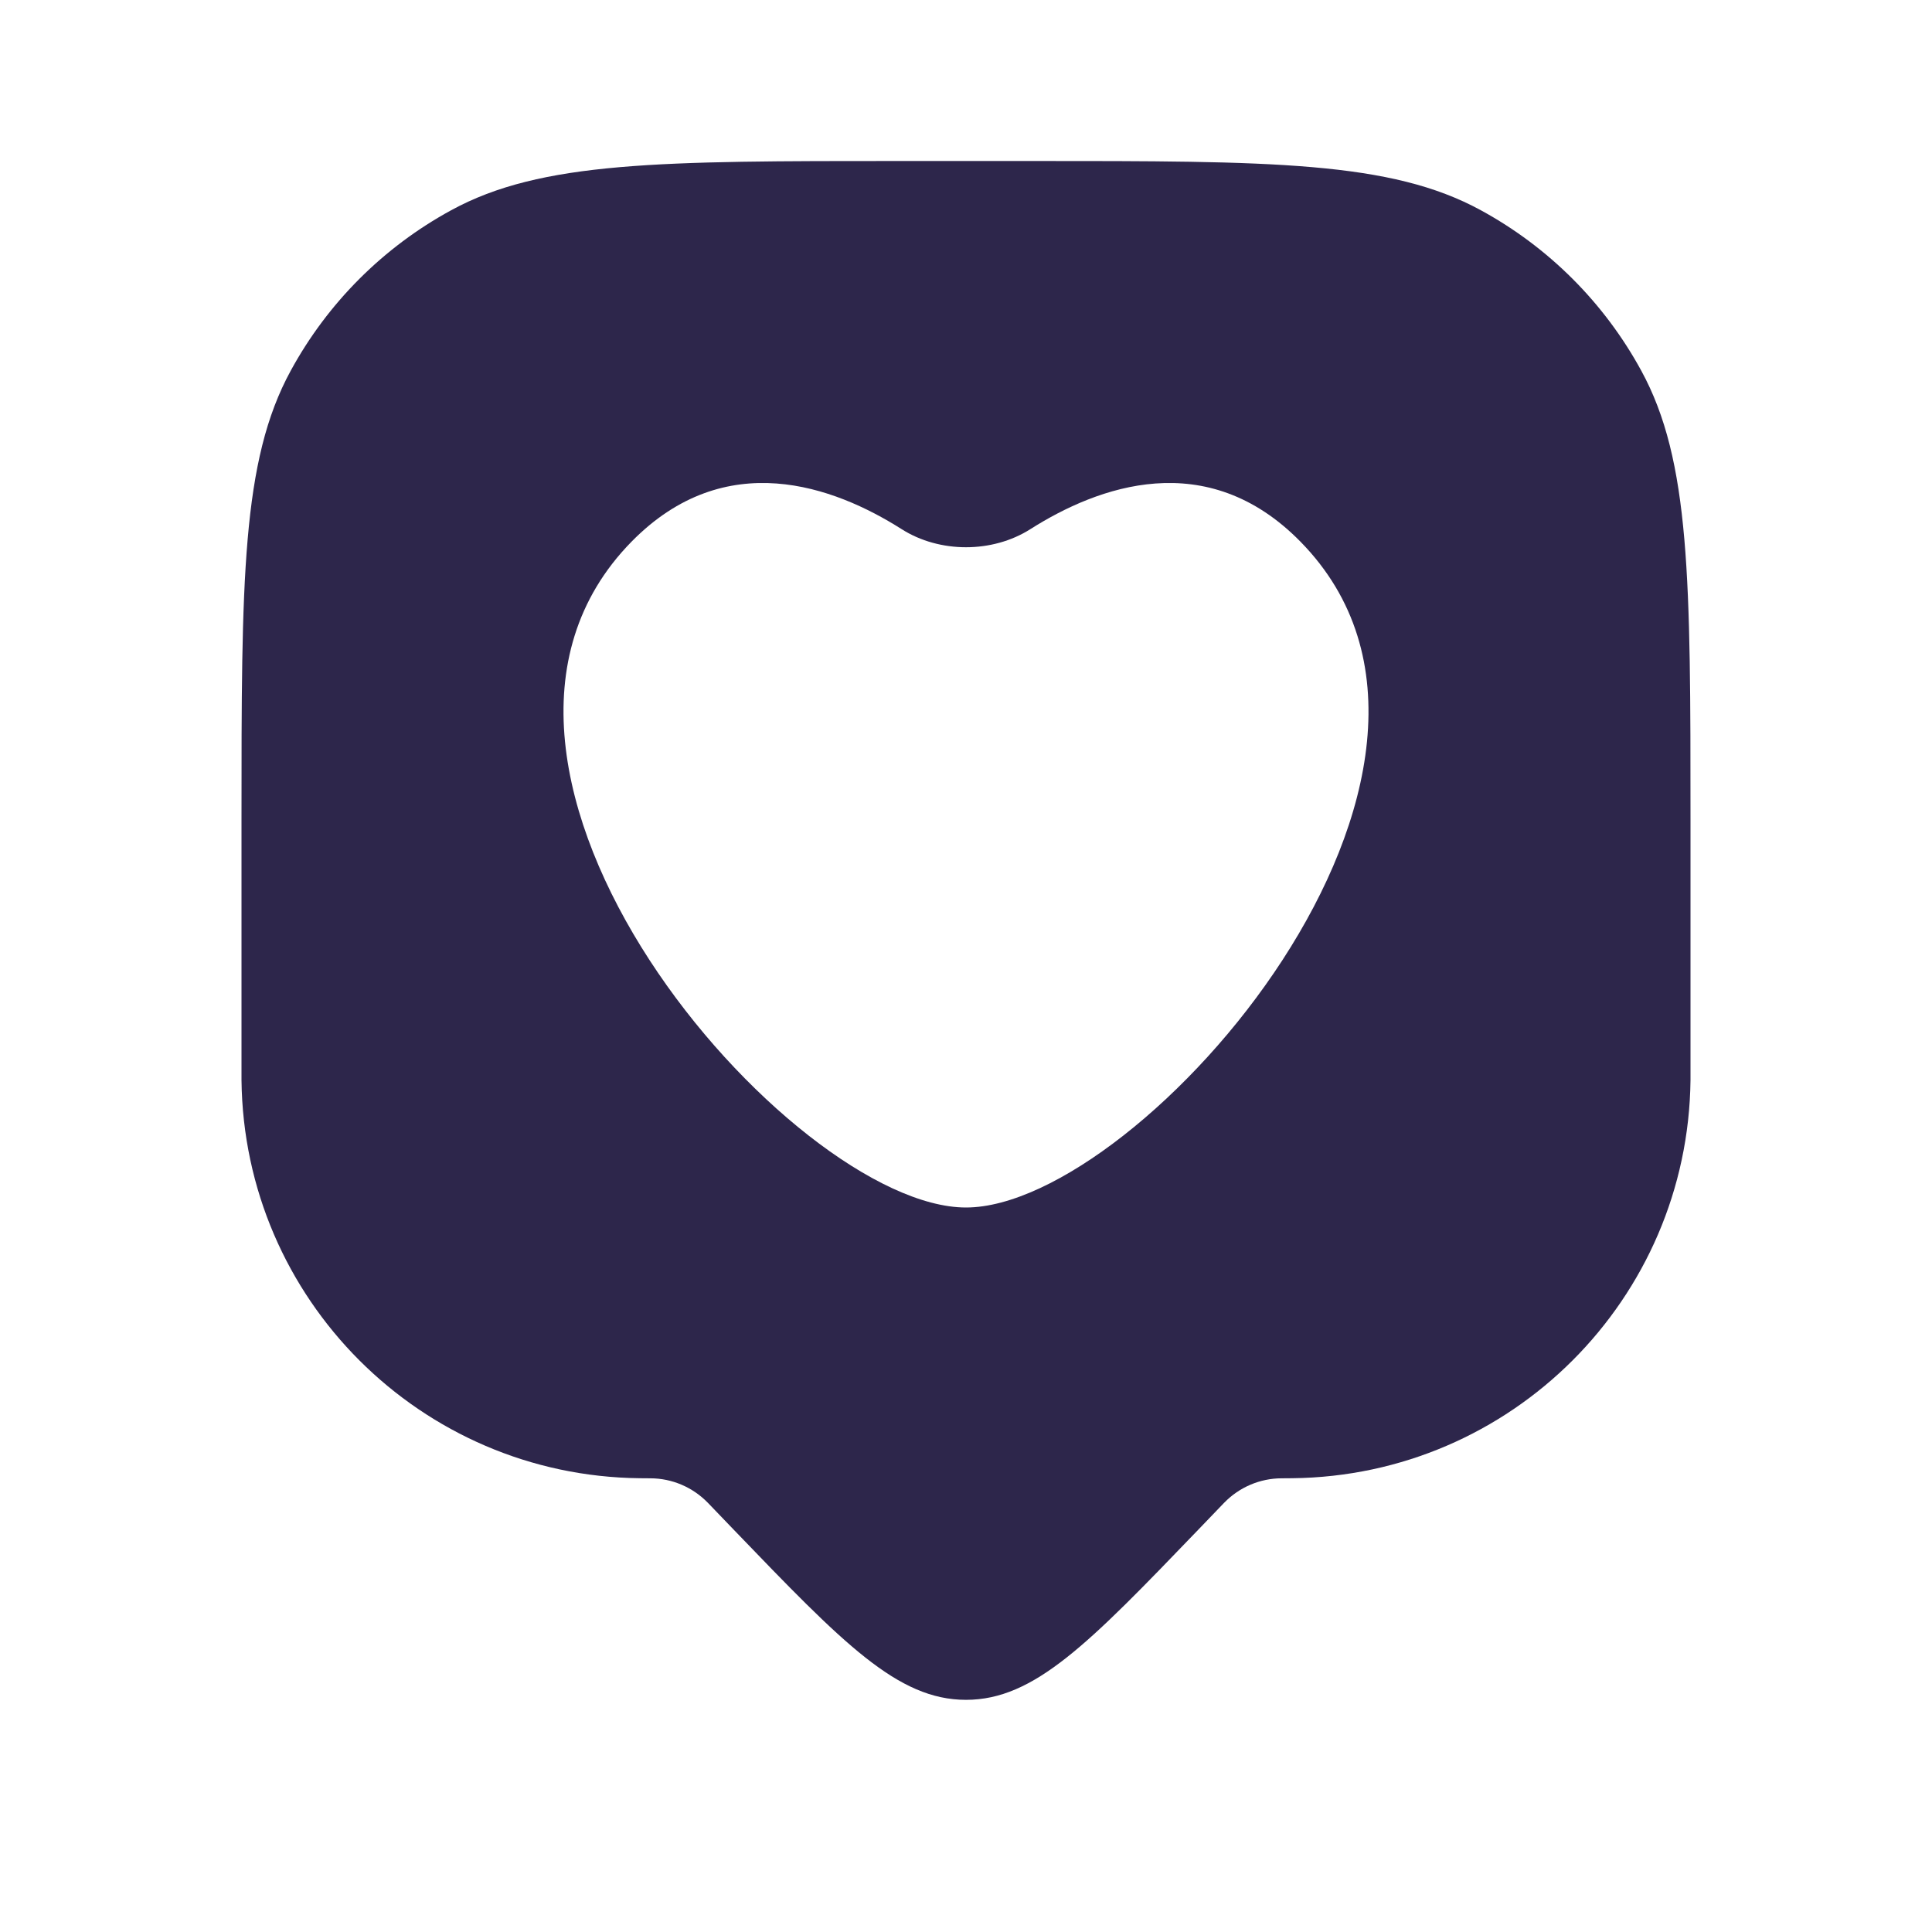 <svg width="24" height="24" viewBox="0 0 24 24" fill="none" xmlns="http://www.w3.org/2000/svg">
<path fill-rule="evenodd" clip-rule="evenodd" d="M3.612 4.604C3 5.724 3 7.21 3 10.182V13.295C3 13.359 3 13.391 3 13.418C3.03 16.137 5.227 18.334 7.946 18.363C7.973 18.364 8.005 18.364 8.069 18.364L8.08 18.364C8.348 18.365 8.604 18.474 8.791 18.666L8.799 18.674L9.118 19.006C10.472 20.413 11.149 21.116 12 21.116C12.851 21.116 13.528 20.413 14.882 19.006L15.201 18.674L15.209 18.666C15.396 18.474 15.652 18.365 15.92 18.364L15.931 18.364C15.995 18.364 16.027 18.364 16.054 18.363C18.773 18.334 20.97 16.137 21 13.418C21 13.391 21 13.359 21 13.295V10.182C21 7.21 21 5.724 20.388 4.604C19.929 3.762 19.238 3.071 18.396 2.612C17.276 2 15.79 2 12.818 2H11.182C8.21 2 6.724 2 5.604 2.612C4.762 3.071 4.071 3.762 3.612 4.604ZM12.8 6.573C13.637 6.042 14.989 5.54 16.156 6.73C18.926 9.556 14.175 15 12 15C9.825 15 5.074 9.556 7.844 6.73C9.011 5.54 10.363 6.042 11.2 6.573C11.672 6.873 12.328 6.873 12.8 6.573Z" fill="#2D264B"/>
</svg>
